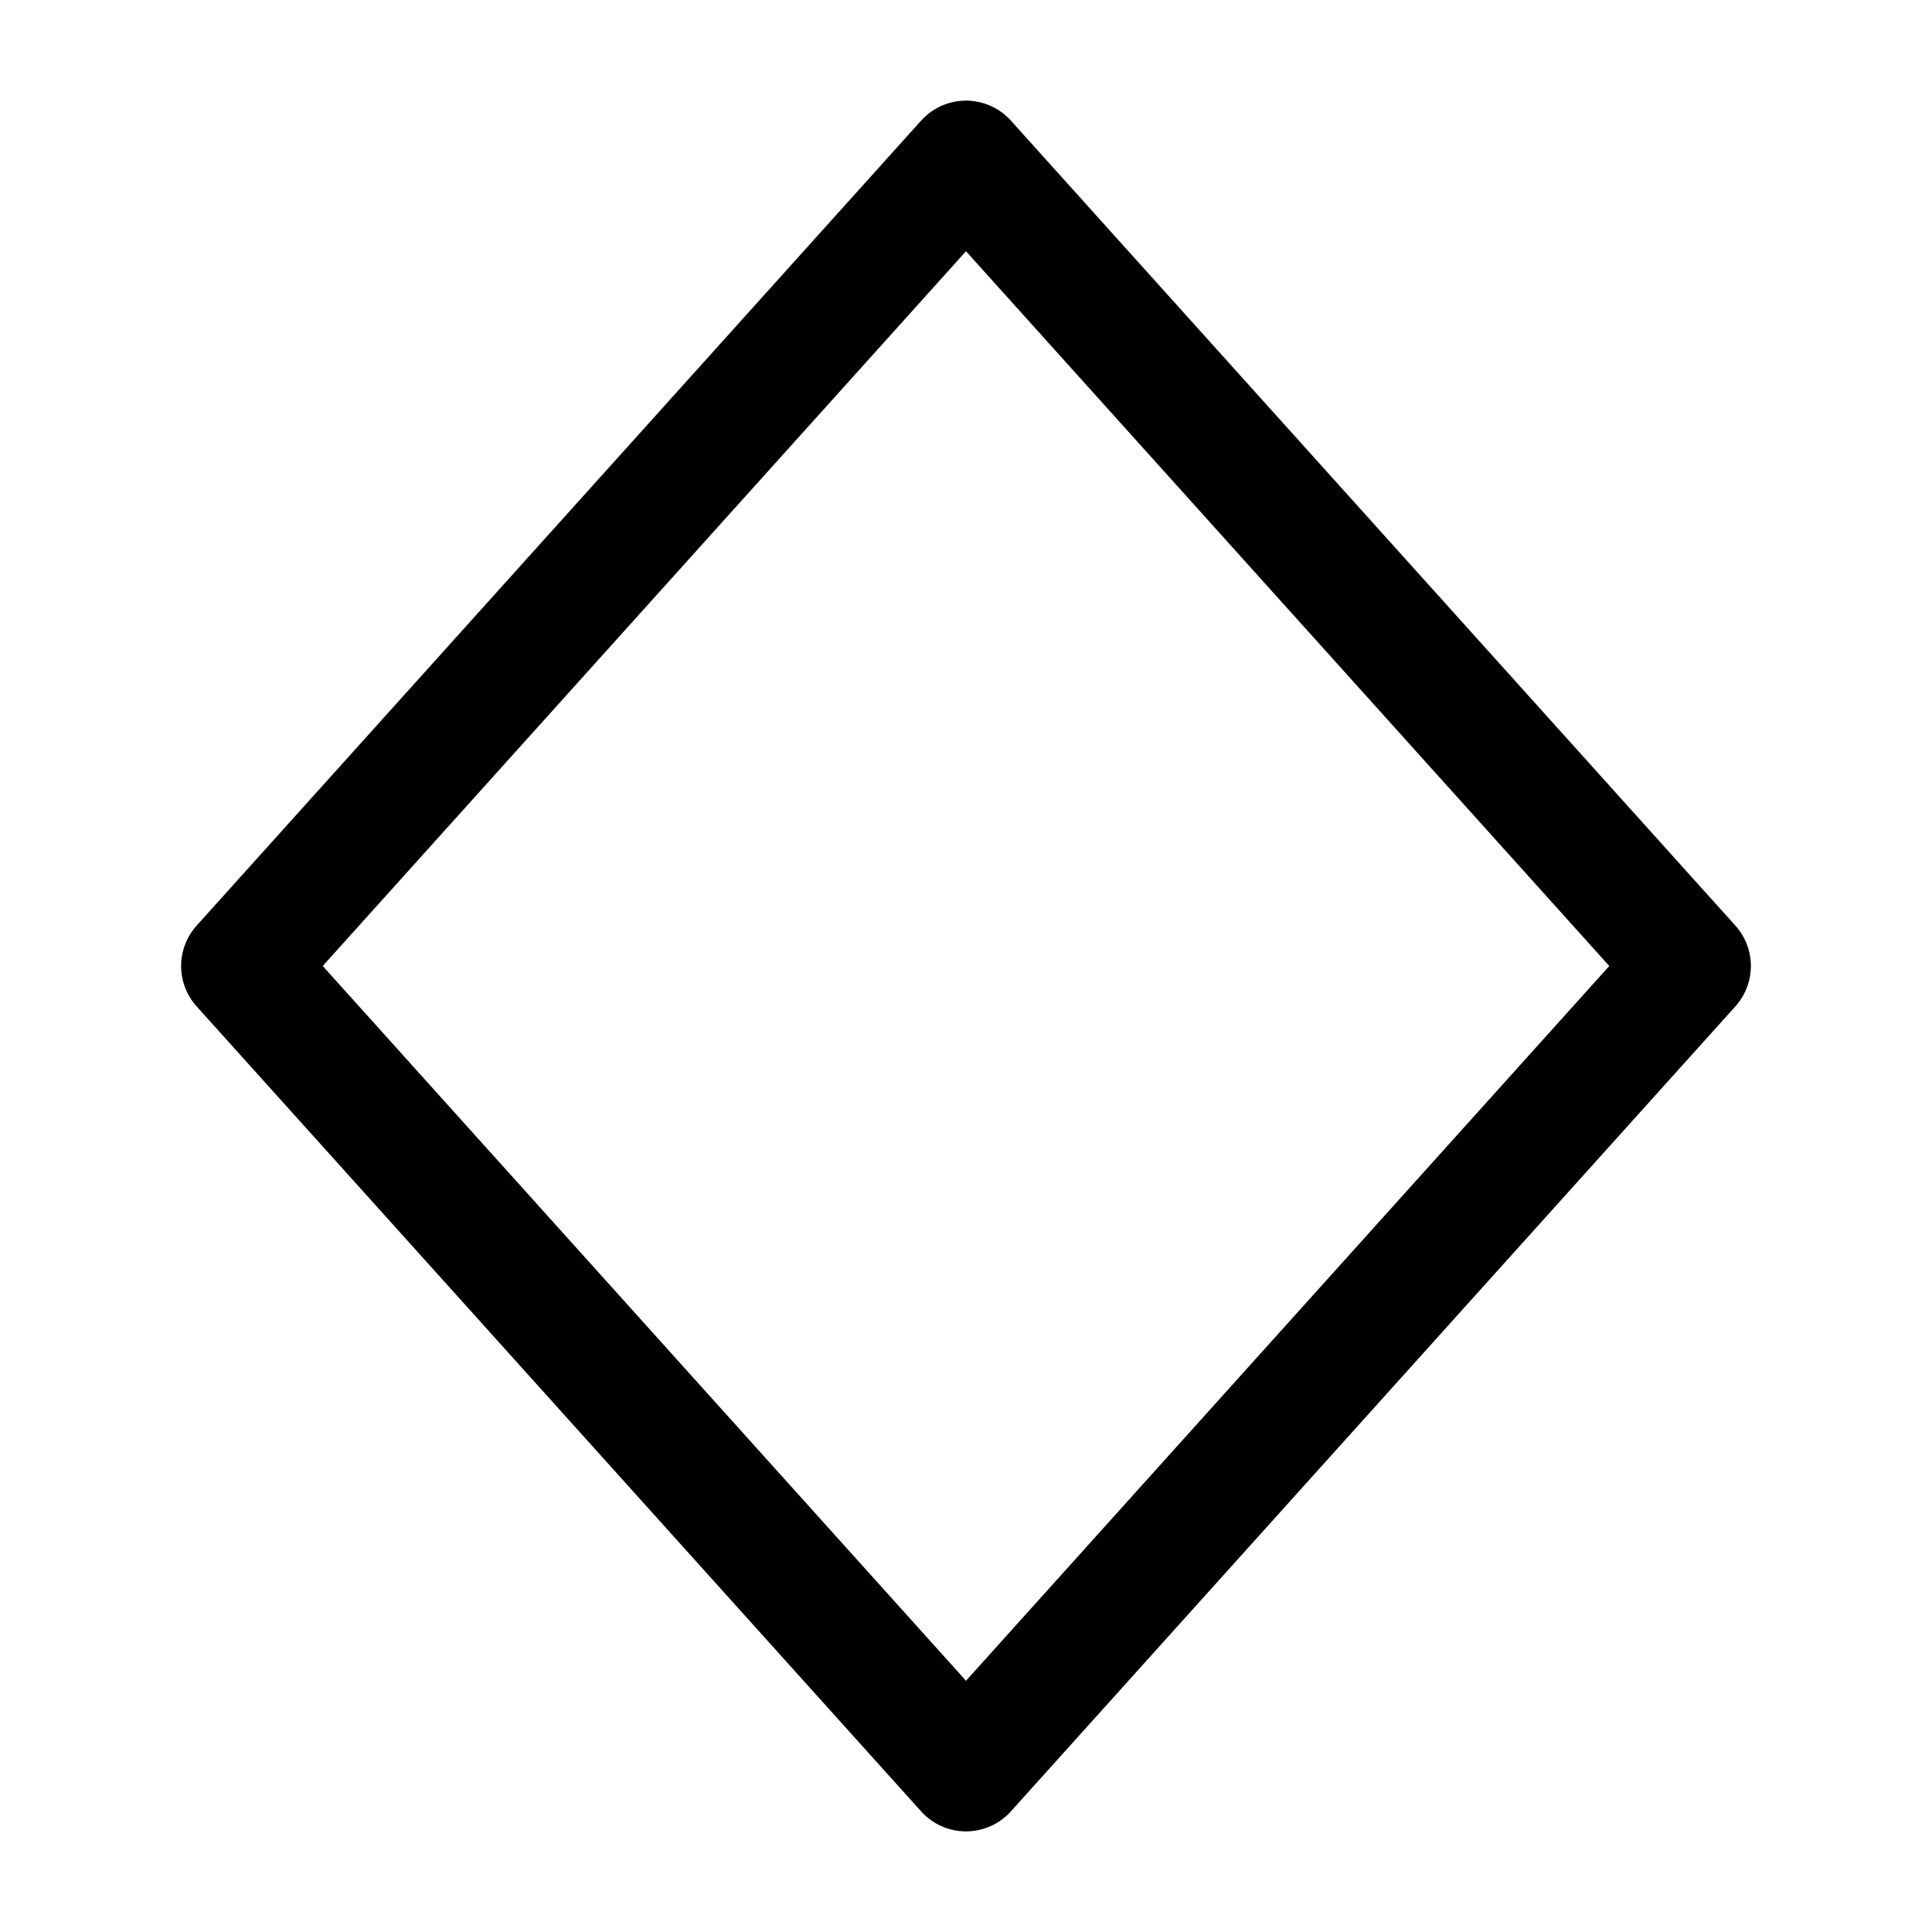 <svg width="24" height="24" viewBox="0 0 24 24" fill="none" xmlns="http://www.w3.org/2000/svg">
    <path d="M21 12L12 2L3 12L12 22L21 12Z" stroke="currentColor" stroke-width="1.5" stroke-linejoin="round"/>
</svg>
